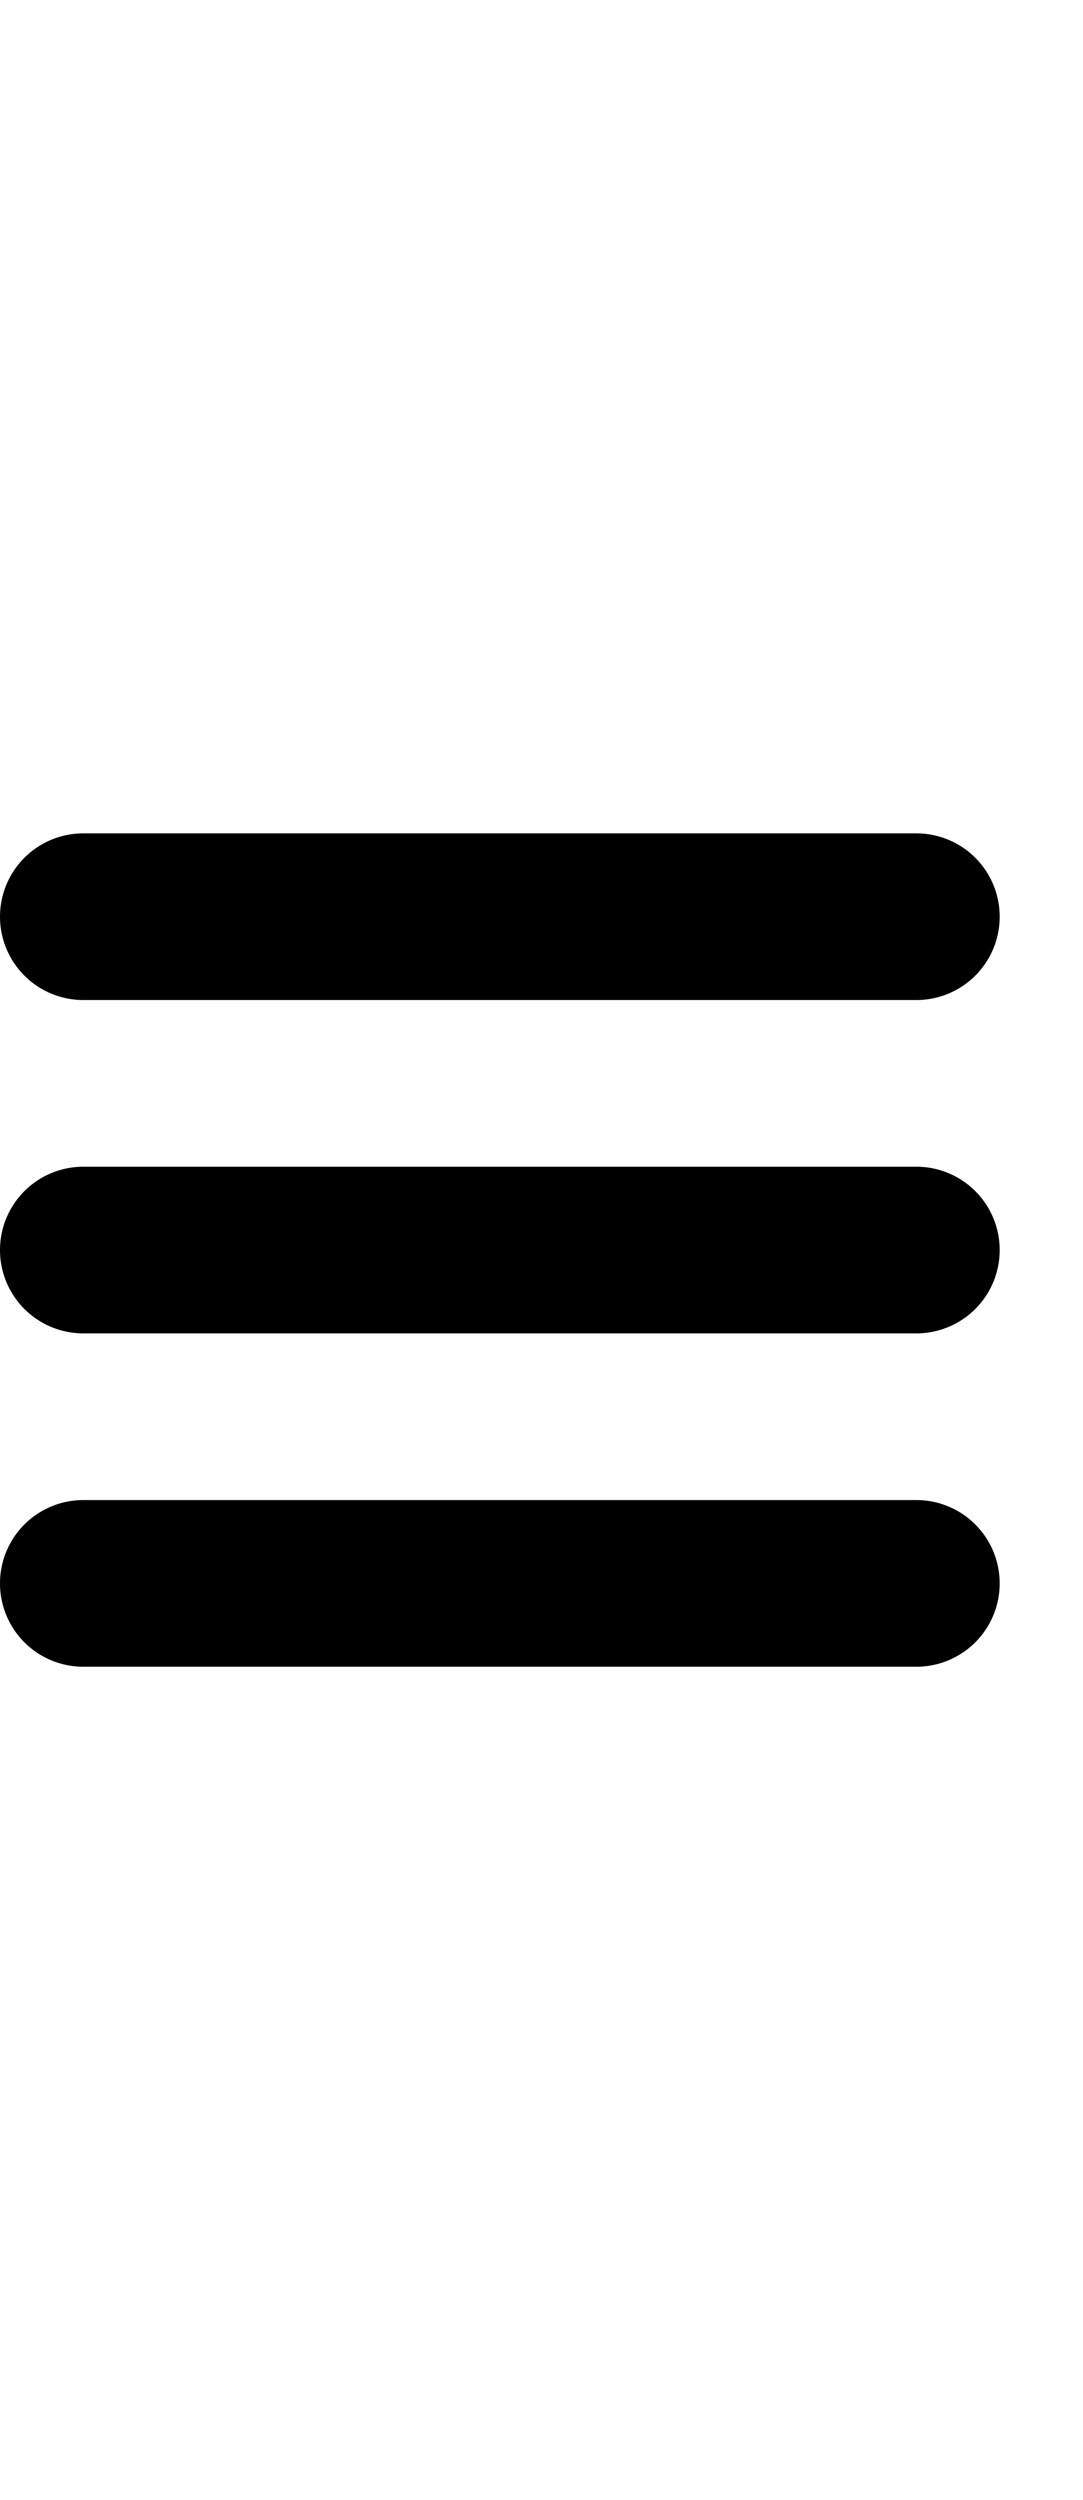 <svg viewBox="10 10 13 12" height="30px" fill="currentColor" xmlns="http://www.w3.org/2000/svg">
    <path d="M21 15H11a1 1 0 000 2h10a1 1 0 000-2zM21 19H11a1 1 0 000 2h10a1 1 0 000-2zM11 13h10a1 1 0 000-2H11a1 1 0 000 2z" />
</svg>